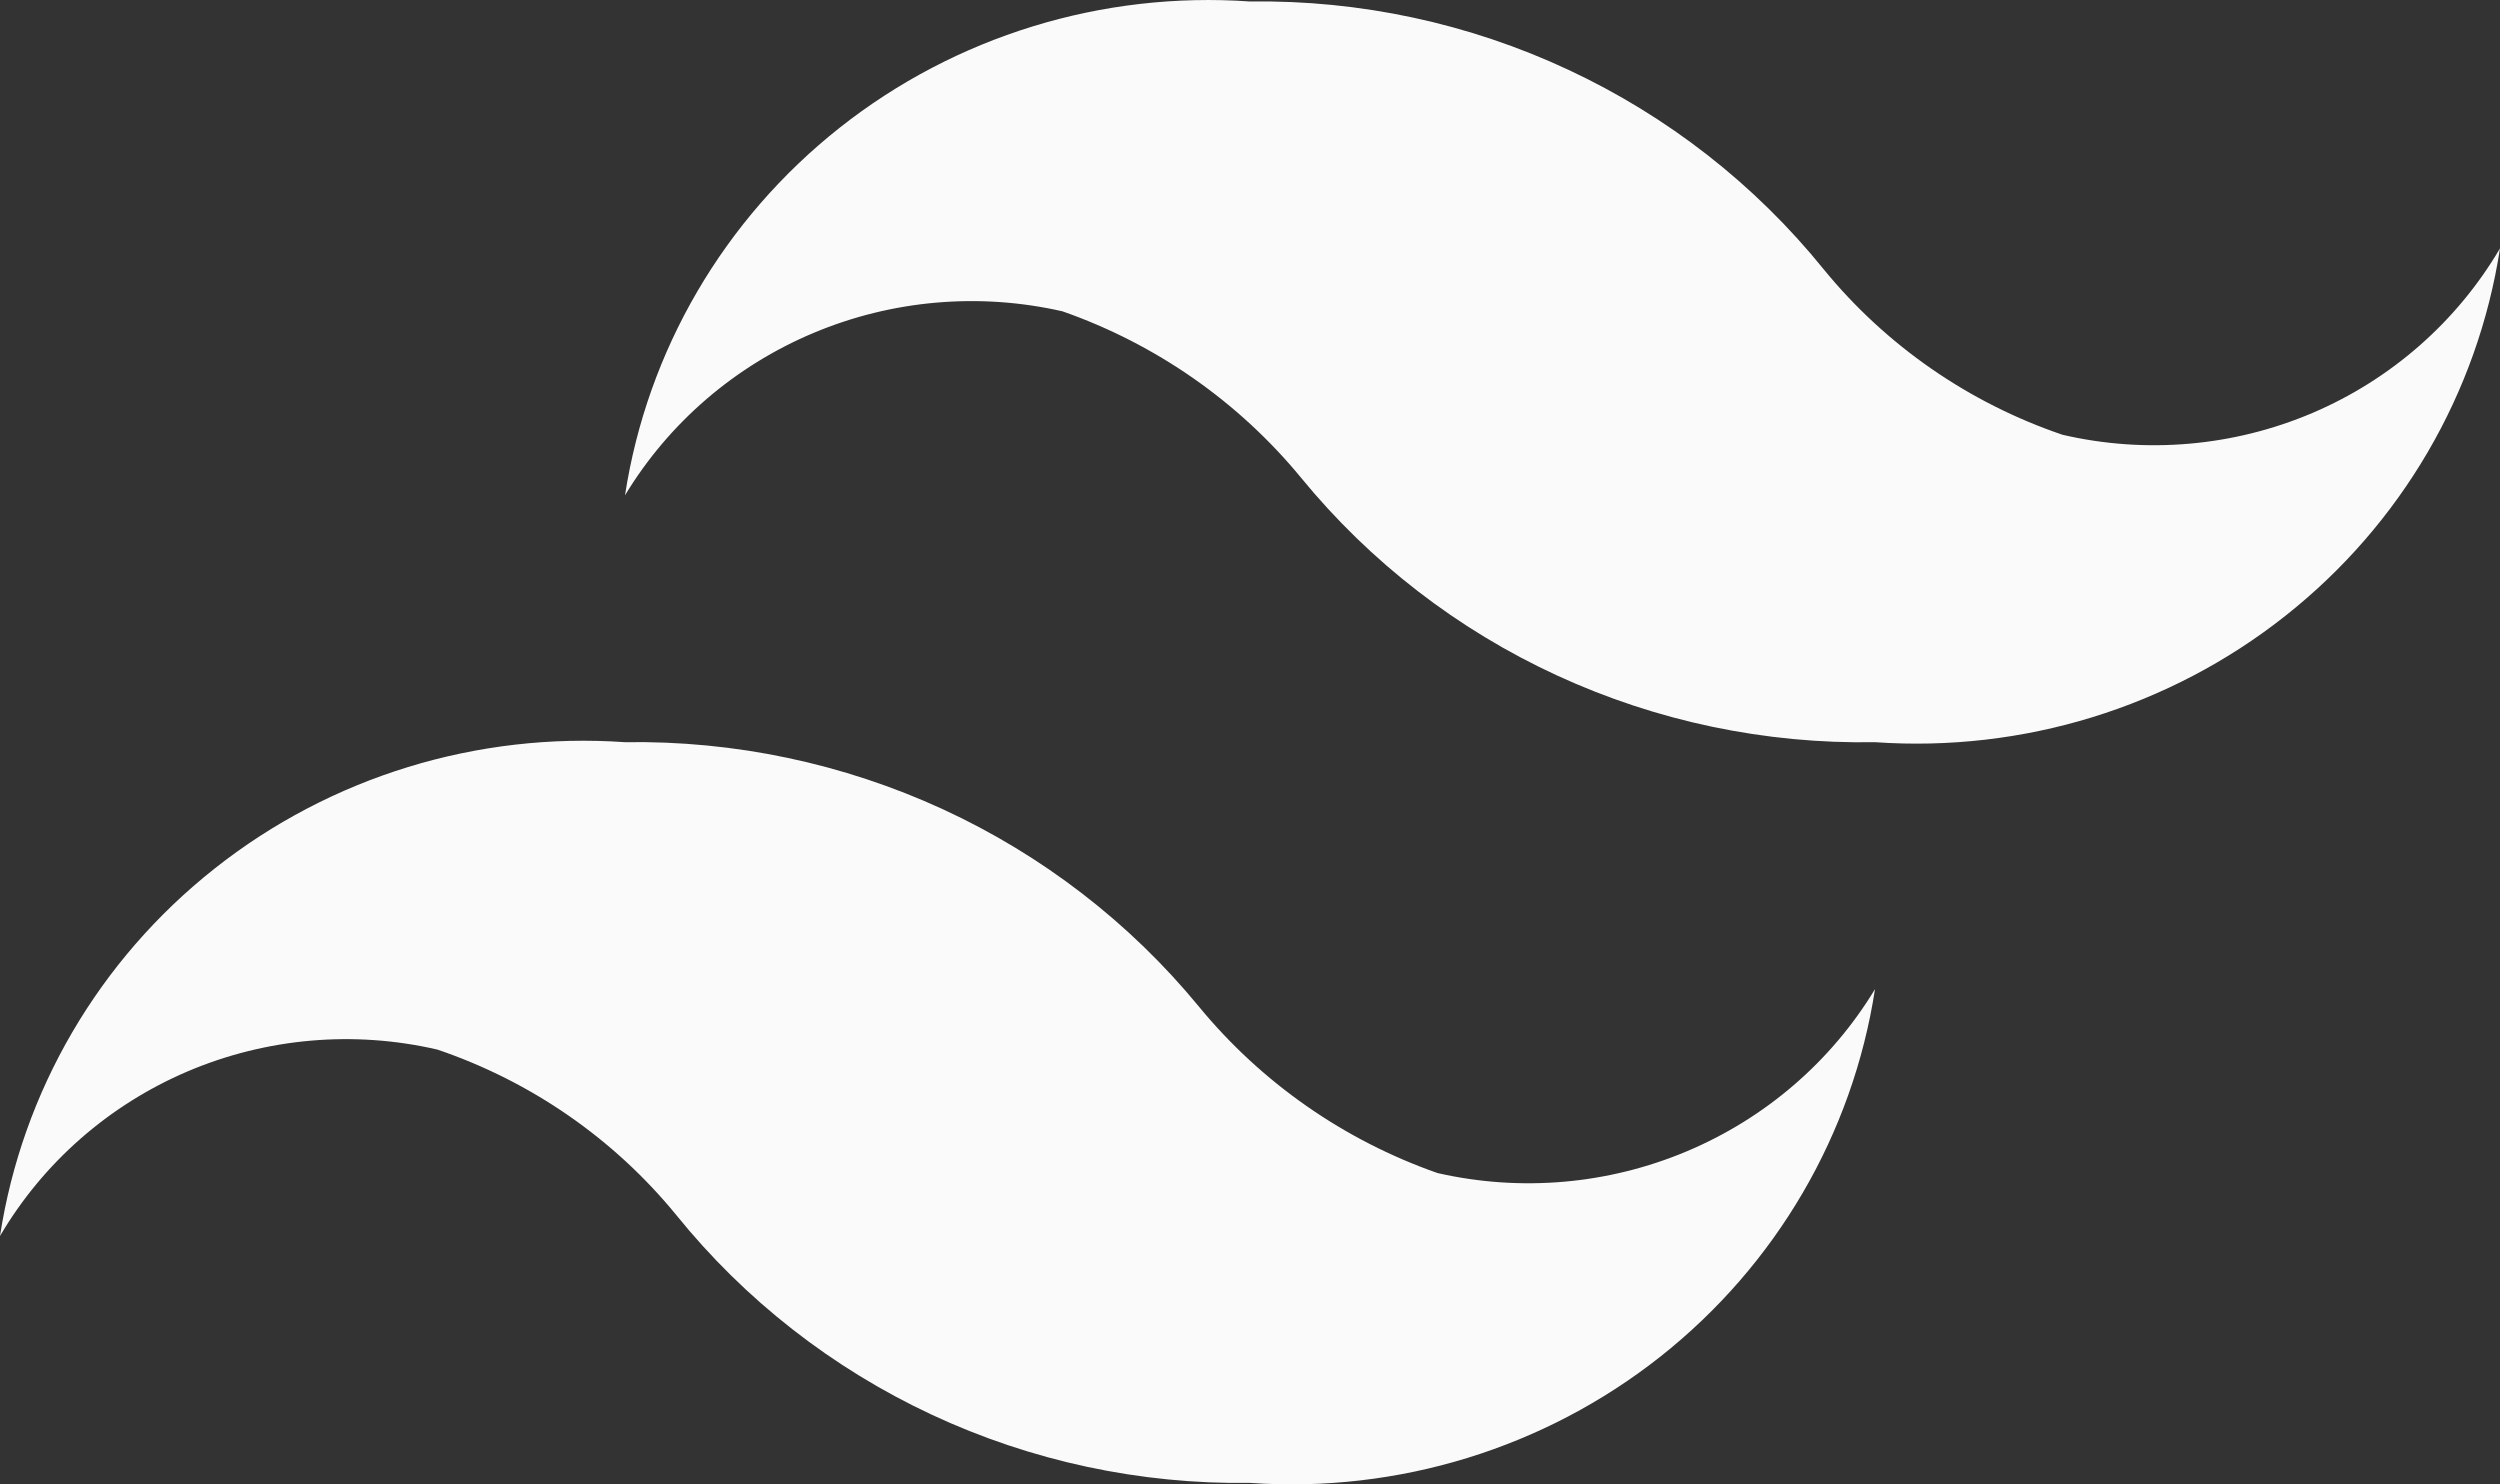 <svg width="32" height="19" viewBox="0 0 32 19" fill="none" xmlns="http://www.w3.org/2000/svg">
<rect x="0" y="0" width="32" height="19" fill="#333333" stroke="none"/>
<path d="M26.4 5.565C25.2 5.157 24.141 4.423 23.344 3.448C22.466 2.361 21.347 1.487 20.074 0.893C18.802 0.298 17.408 -0.001 16 0.019C14.106 -0.114 12.231 0.463 10.749 1.634C9.266 2.806 8.285 4.486 8 6.34C8.561 5.412 9.406 4.685 10.412 4.262C11.418 3.839 12.534 3.742 13.6 3.985C14.798 4.405 15.855 5.143 16.656 6.118C17.539 7.196 18.66 8.061 19.932 8.647C21.205 9.233 22.596 9.525 24 9.5C25.894 9.632 27.769 9.056 29.251 7.884C30.734 6.713 31.715 5.033 32 3.179C31.449 4.117 30.607 4.856 29.599 5.286C28.591 5.715 27.469 5.813 26.4 5.565ZM5.6 13.435C6.8 13.843 7.859 14.577 8.656 15.552C9.534 16.639 10.653 17.513 11.926 18.108C13.198 18.702 14.592 19.001 16 18.981C17.894 19.114 19.769 18.537 21.251 17.366C22.734 16.194 23.715 14.514 24 12.661C23.439 13.588 22.595 14.315 21.588 14.738C20.582 15.161 19.466 15.258 18.4 15.015C17.202 14.595 16.145 13.857 15.344 12.882C14.459 11.806 13.338 10.943 12.066 10.357C10.793 9.772 9.403 9.478 8 9.5C6.106 9.368 4.231 9.944 2.749 11.116C1.266 12.287 0.285 13.967 0 15.821C0.551 14.883 1.393 14.144 2.401 13.714C3.409 13.285 4.531 13.187 5.6 13.435Z" fill="#FAFAFA"/>
</svg>
